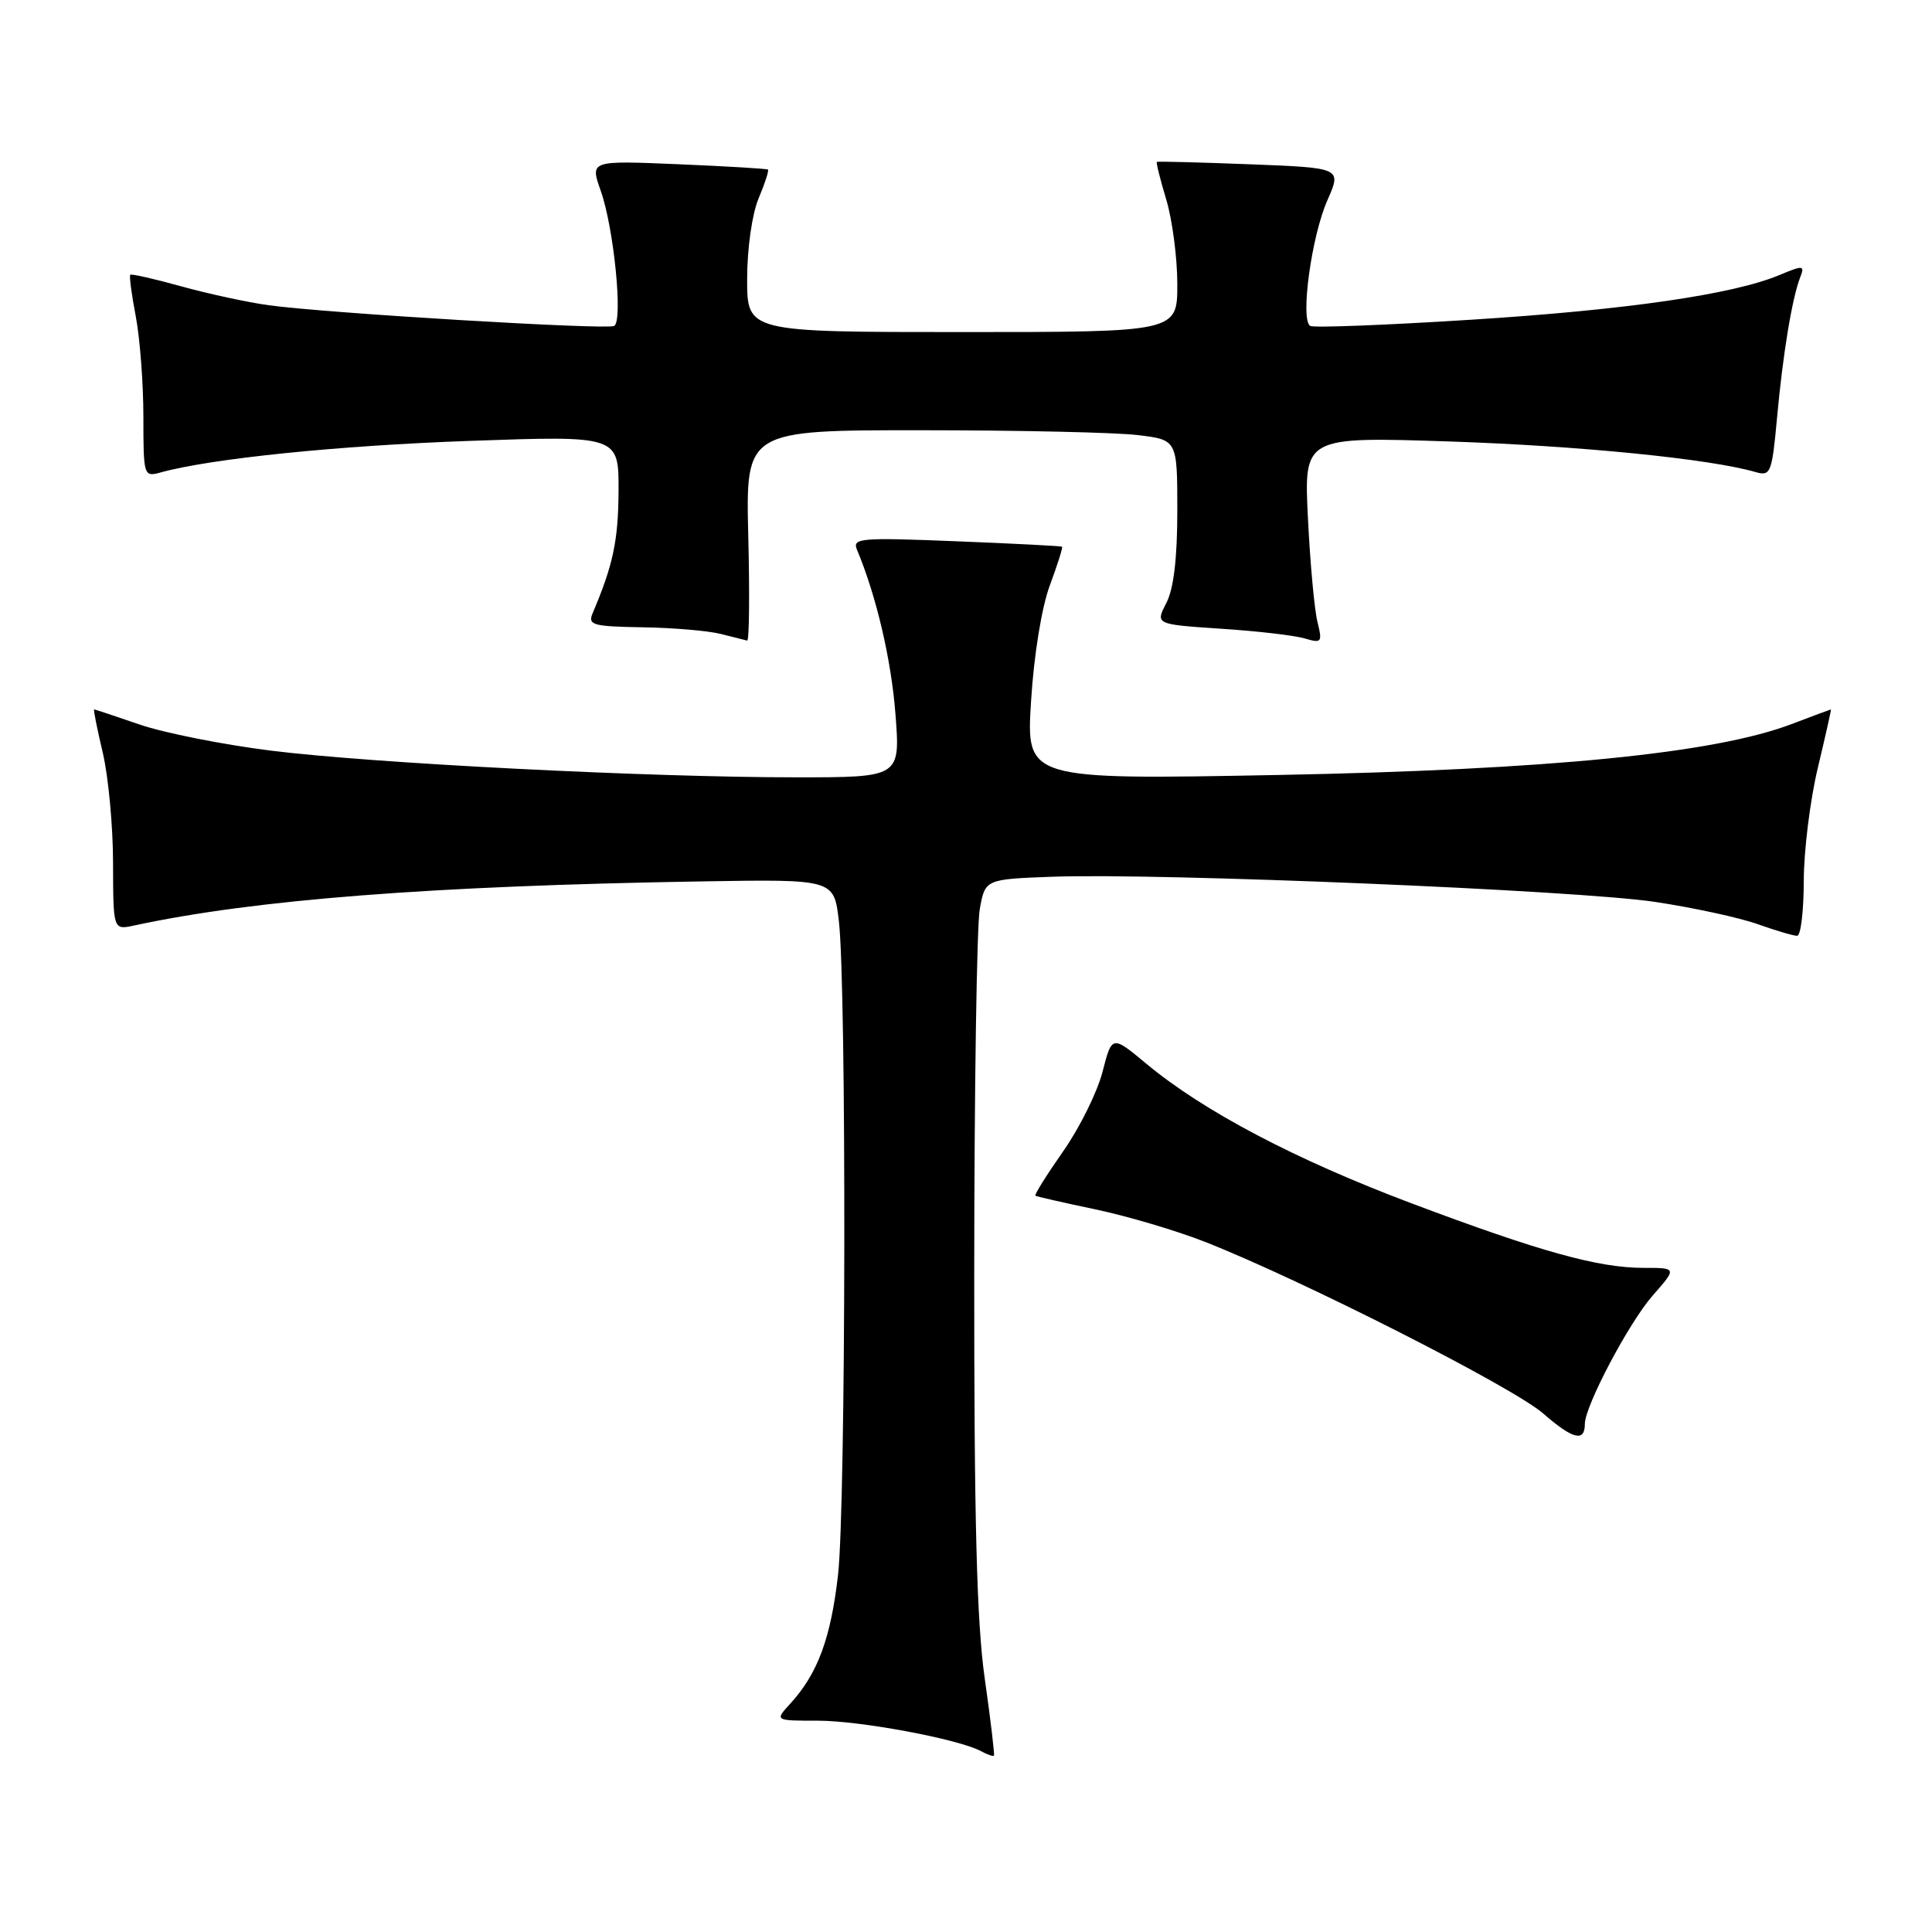 <?xml version="1.0" encoding="UTF-8" standalone="no"?>
<!DOCTYPE svg PUBLIC "-//W3C//DTD SVG 1.1//EN" "http://www.w3.org/Graphics/SVG/1.1/DTD/svg11.dtd" >
<svg xmlns="http://www.w3.org/2000/svg" xmlns:xlink="http://www.w3.org/1999/xlink" version="1.1" viewBox="0 0 256 256">
 <g >
 <path fill="currentColor"
d=" M 130.49 222.46 C 129.42 215.02 129.07 201.35 129.09 168.50 C 129.10 144.30 129.43 122.70 129.82 120.50 C 130.53 116.50 130.53 116.50 139.51 116.17 C 153.69 115.66 209.18 117.97 219.32 119.51 C 224.37 120.27 230.47 121.59 232.88 122.45 C 235.28 123.30 237.64 124.00 238.13 124.00 C 238.61 124.00 239.00 120.74 239.01 116.75 C 239.01 112.76 239.85 106.01 240.87 101.75 C 241.89 97.49 242.67 94.00 242.61 94.00 C 242.55 94.00 240.19 94.88 237.38 95.95 C 227.17 99.83 205.17 102.00 169.30 102.69 C 135.97 103.32 135.97 103.32 136.62 92.91 C 137.00 86.79 138.03 80.46 139.11 77.56 C 140.12 74.84 140.85 72.54 140.73 72.44 C 140.60 72.35 134.28 72.02 126.67 71.72 C 114.02 71.21 112.91 71.30 113.55 72.83 C 116.12 78.96 118.09 87.37 118.65 94.59 C 119.30 103.00 119.30 103.00 105.53 103.00 C 85.84 103.00 49.47 101.15 35.95 99.47 C 29.60 98.68 21.77 97.12 18.55 96.02 C 15.32 94.91 12.59 94.00 12.47 94.00 C 12.36 94.00 12.87 96.59 13.62 99.75 C 14.36 102.91 14.98 109.49 14.98 114.37 C 15.00 123.23 15.00 123.23 17.75 122.64 C 33.69 119.20 57.13 117.38 93.00 116.79 C 110.50 116.50 110.50 116.50 111.15 122.00 C 112.18 130.66 112.09 199.60 111.04 208.71 C 110.08 217.11 108.34 221.78 104.71 225.75 C 102.65 228.00 102.65 228.00 108.38 228.00 C 113.99 228.00 127.04 230.44 129.99 232.04 C 130.81 232.49 131.58 232.75 131.70 232.64 C 131.81 232.52 131.27 227.94 130.49 222.46 Z  M 210.00 188.69 C 210.00 186.31 215.83 175.27 218.98 171.68 C 222.21 168.00 222.21 168.00 217.81 168.00 C 211.78 168.00 204.11 165.87 187.04 159.45 C 171.66 153.66 159.49 147.26 151.92 140.97 C 147.34 137.16 147.34 137.16 146.09 142.03 C 145.40 144.70 143.06 149.44 140.87 152.56 C 138.69 155.68 137.03 158.32 137.20 158.44 C 137.36 158.55 140.95 159.37 145.16 160.25 C 149.37 161.14 155.90 163.07 159.66 164.55 C 172.46 169.58 200.49 183.80 204.50 187.31 C 208.40 190.71 210.00 191.12 210.00 188.69 Z  M 99.15 71.00 C 98.81 57.00 98.81 57.00 122.15 57.01 C 134.99 57.01 147.86 57.30 150.75 57.65 C 156.00 58.28 156.00 58.28 156.00 67.69 C 156.00 73.97 155.52 78.04 154.54 79.91 C 153.09 82.73 153.09 82.73 161.79 83.31 C 166.58 83.62 171.58 84.20 172.90 84.60 C 175.13 85.26 175.24 85.12 174.57 82.40 C 174.17 80.81 173.60 74.63 173.31 68.68 C 172.77 57.86 172.77 57.86 192.14 58.50 C 209.39 59.08 226.59 60.80 232.62 62.55 C 234.62 63.13 234.79 62.70 235.47 55.33 C 236.24 46.92 237.45 39.56 238.53 36.76 C 239.16 35.15 238.95 35.12 235.80 36.44 C 229.63 39.02 215.49 41.07 194.85 42.37 C 183.66 43.08 174.10 43.45 173.62 43.19 C 172.26 42.46 173.77 31.30 175.89 26.53 C 177.78 22.24 177.78 22.24 165.64 21.77 C 158.96 21.51 153.40 21.37 153.29 21.45 C 153.17 21.53 153.73 23.78 154.54 26.46 C 155.34 29.13 156.00 34.17 156.00 37.66 C 156.00 44.00 156.00 44.00 127.50 44.00 C 99.00 44.00 99.00 44.00 99.00 36.97 C 99.00 32.95 99.65 28.38 100.51 26.31 C 101.35 24.32 101.91 22.59 101.76 22.47 C 101.62 22.35 96.25 22.03 89.84 21.76 C 78.18 21.27 78.18 21.27 79.60 25.28 C 81.35 30.24 82.57 42.55 81.38 43.19 C 80.37 43.72 43.30 41.50 35.64 40.45 C 32.85 40.07 27.63 38.94 24.05 37.95 C 20.46 36.95 17.41 36.26 17.26 36.41 C 17.11 36.56 17.44 39.06 18.00 41.97 C 18.55 44.89 19.00 50.86 19.00 55.25 C 19.00 63.05 19.05 63.22 21.25 62.61 C 27.94 60.76 44.77 59.04 62.25 58.42 C 82.00 57.72 82.00 57.72 81.96 65.11 C 81.92 71.66 81.24 74.86 78.53 81.25 C 77.86 82.82 78.54 83.01 85.14 83.12 C 89.19 83.18 93.85 83.58 95.50 84.00 C 97.15 84.42 98.72 84.82 99.00 84.88 C 99.28 84.95 99.34 78.70 99.15 71.00 Z "/>
</g>
</svg>